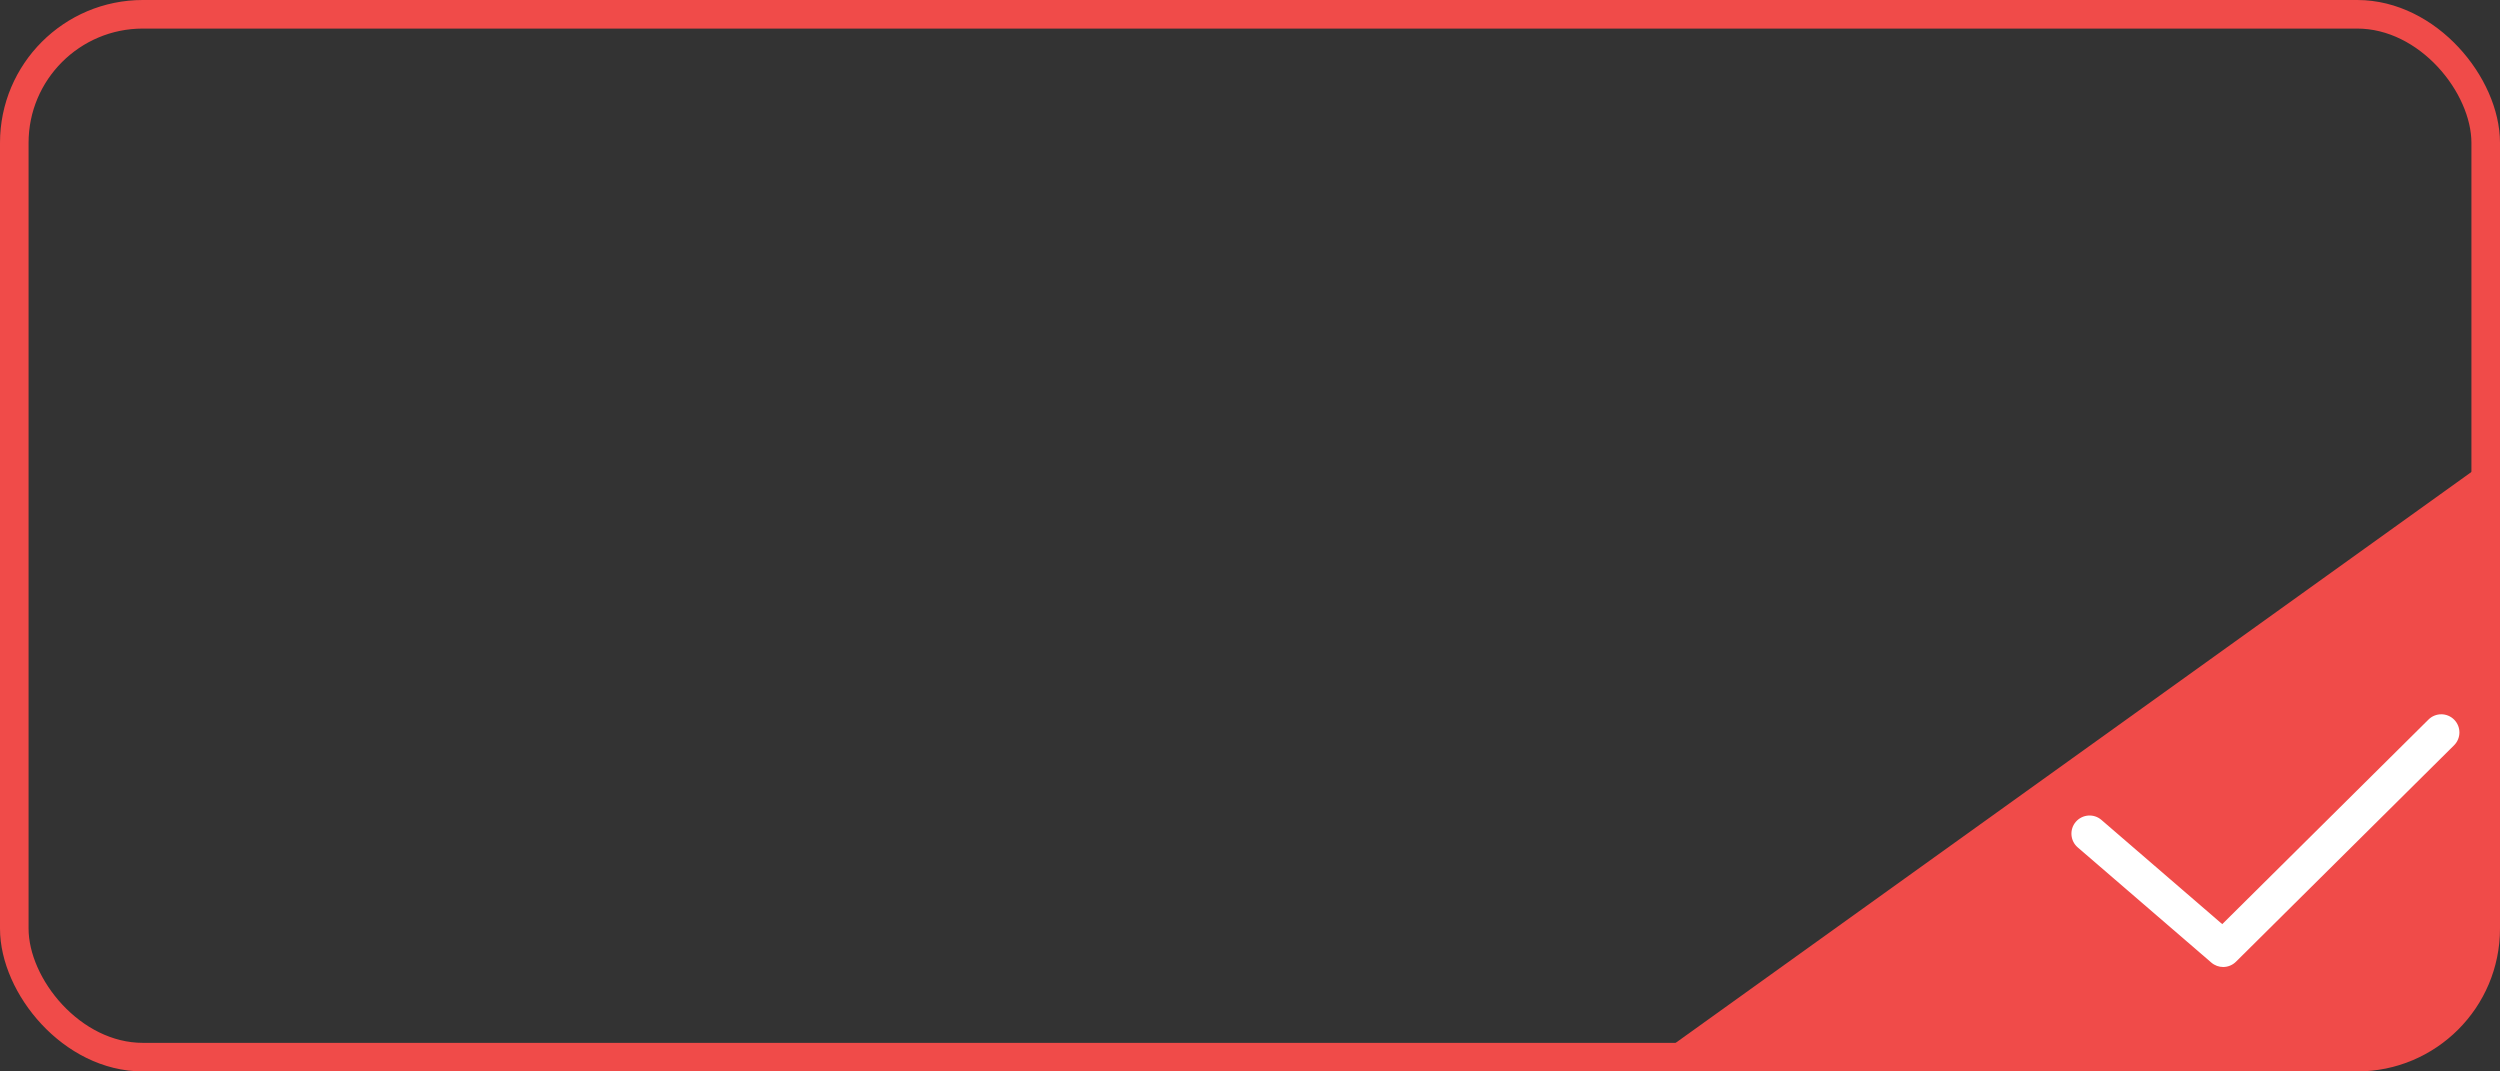 <svg width="70" height="30" viewBox="0 0 70 30" fill="none" xmlns="http://www.w3.org/2000/svg">
<rect x="0" y="0" width="70" height="30" fill="#333333" stroke="none"/>
<rect x="0.4" y="0.4" width="69.2" height="29.2" rx="3.6" stroke="#F04B49" stroke-width="0.8"/>
<path d="M69.5 13L46.5 29.5H47H58.5H66L67.5 29L69 28L69.5 27V23.5V13Z" fill="#F04B49"/>
<path d="M62.249 27.076C62.131 27.076 62.013 27.035 61.917 26.952L58.176 23.727C57.964 23.544 57.94 23.223 58.123 23.011C58.306 22.799 58.627 22.774 58.839 22.957L62.223 25.876L67.997 20.148C68.197 19.95 68.518 19.951 68.716 20.15C68.914 20.35 68.913 20.671 68.713 20.869L62.607 26.928C62.508 27.026 62.378 27.076 62.249 27.076Z" fill="white"/>
</svg>
